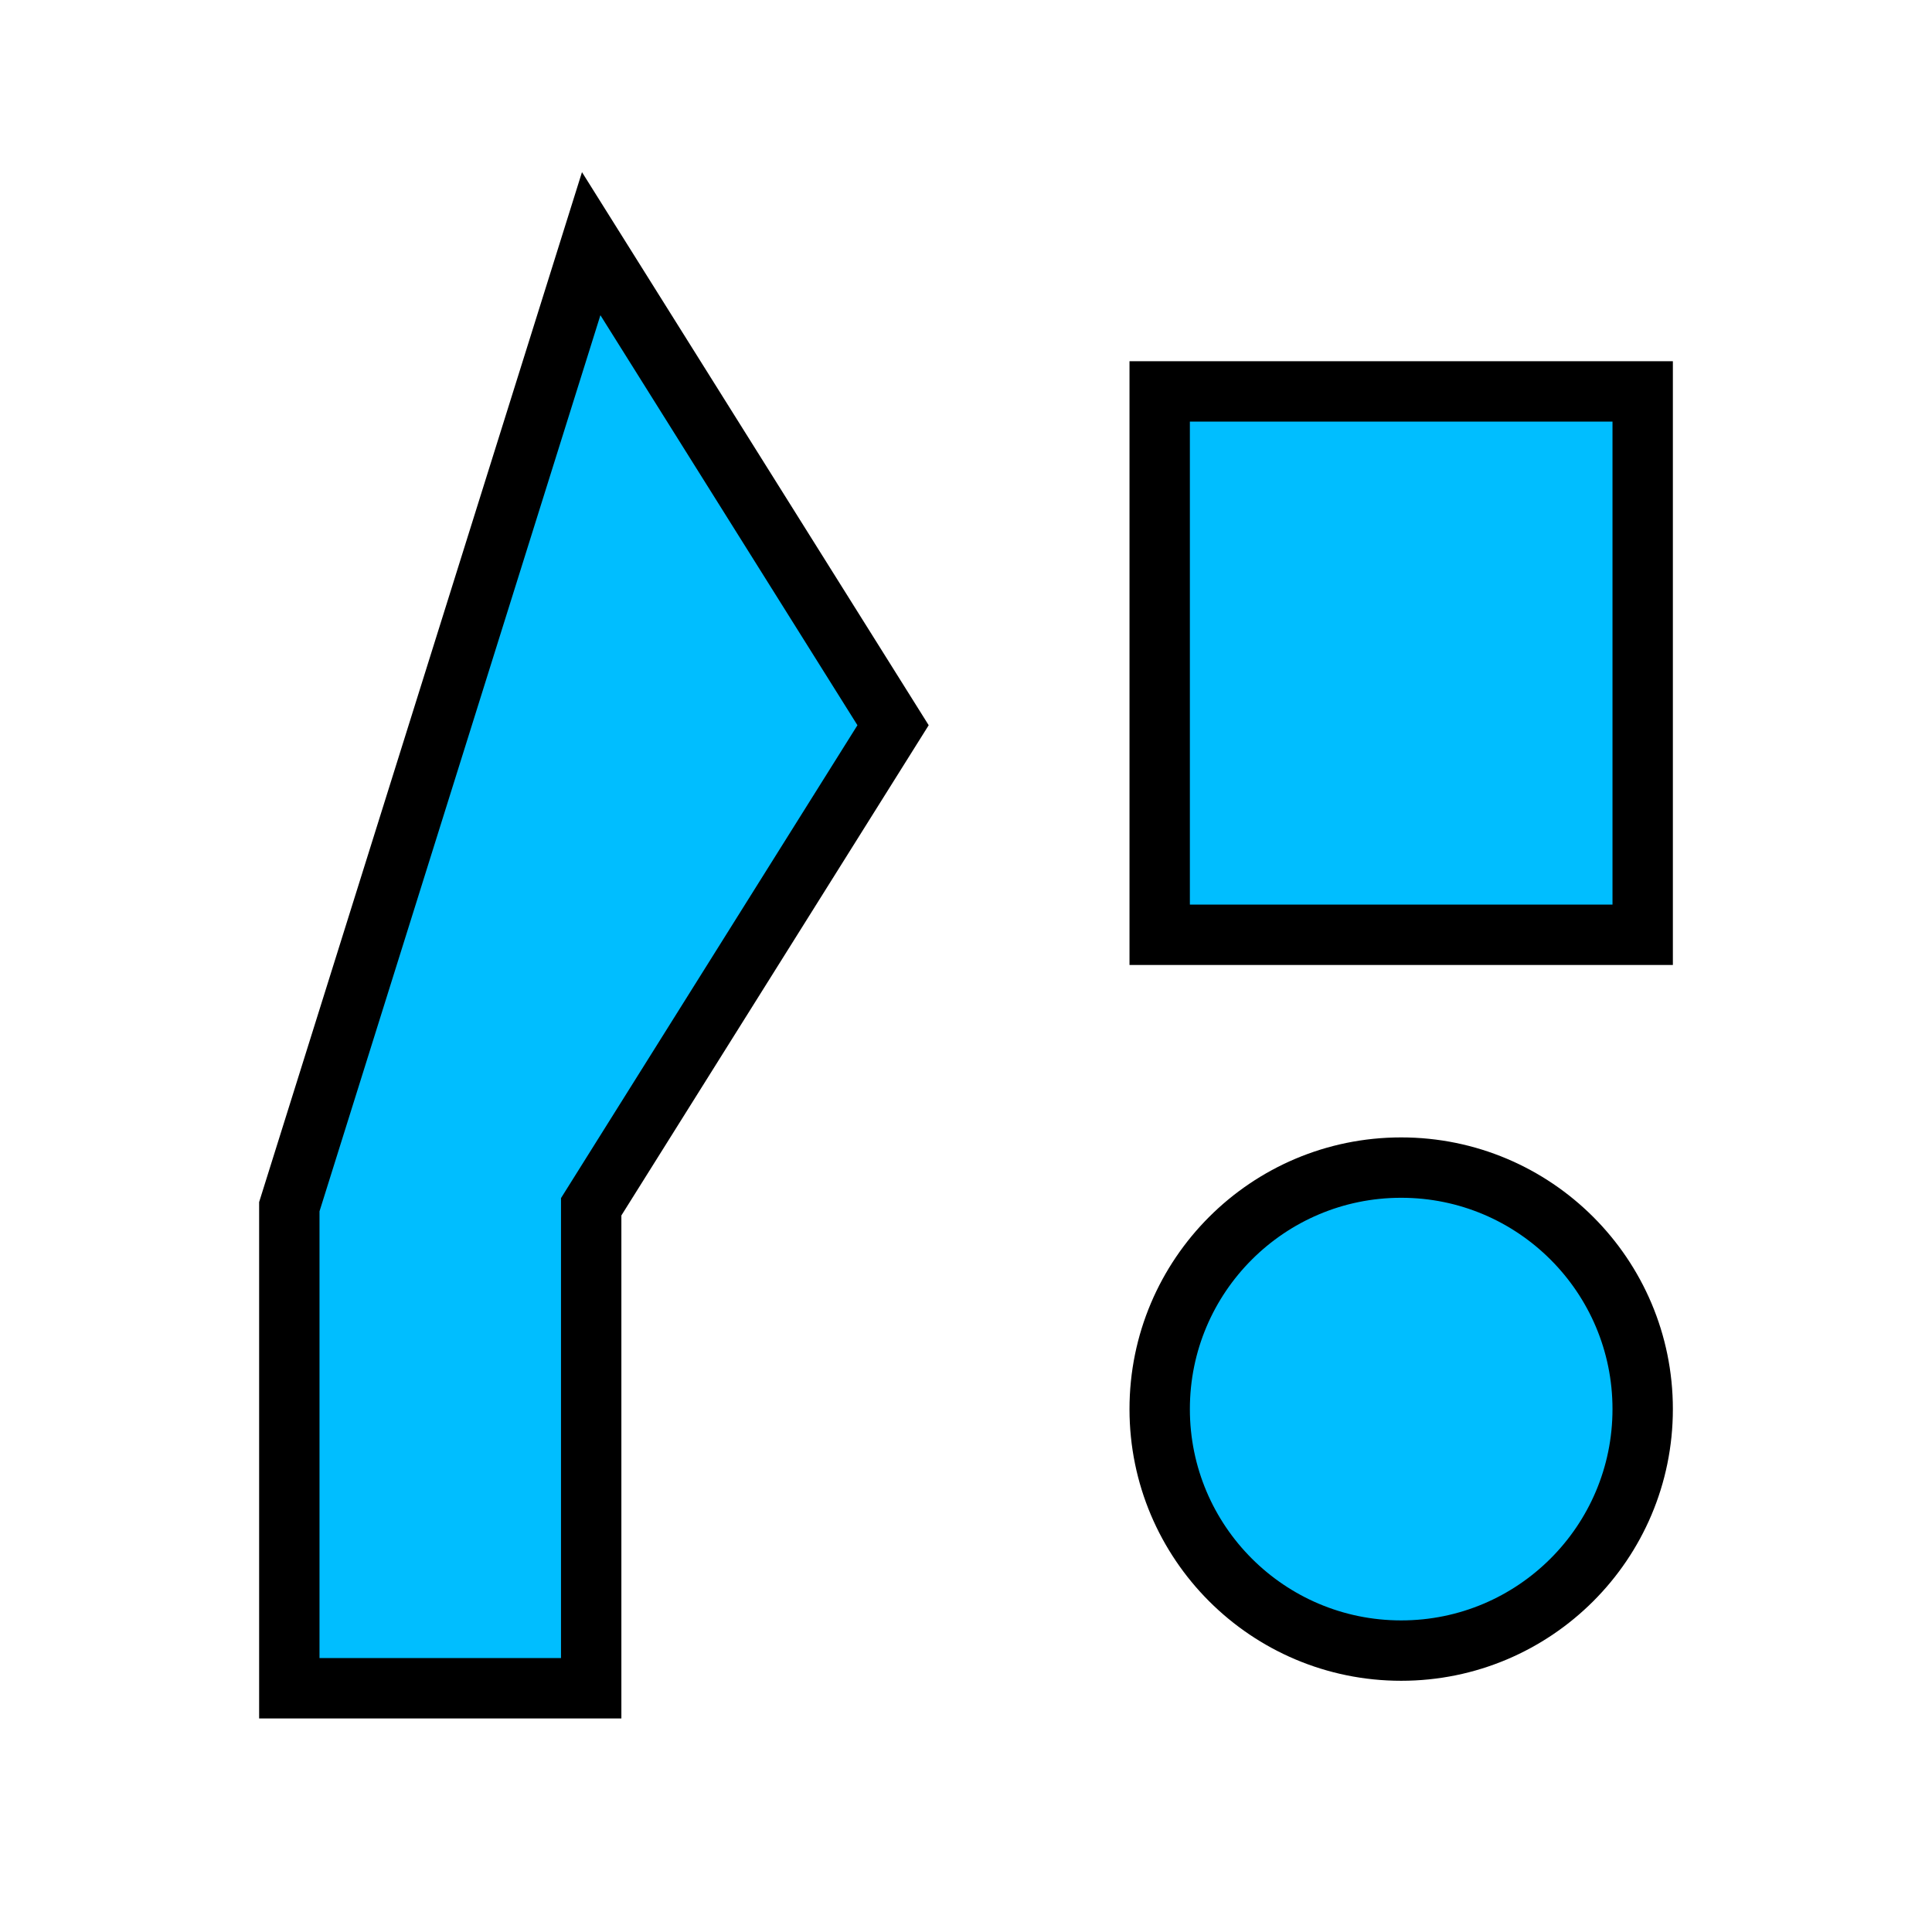 <?xml version="1.0" encoding="UTF-8" standalone="no"?>
<!-- Created with Inkscape (http://www.inkscape.org/) -->
<svg id="svg2985" xmlns:rdf="http://www.w3.org/1999/02/22-rdf-syntax-ns#" xmlns="http://www.w3.org/2000/svg" viewBox="0 0 32 32" version="1.1" xmlns:cc="http://creativecommons.org/ns#" xmlns:dc="http://purl.org/dc/elements/1.1/">
<g id="layer1">
<g id="g3785" transform="translate(0.589,0.66)">
<path id="path3779" d="m9.203,27.303-5,0,0-7.976,5-15.951,5,7.976-5,7.976z" style="stroke-linejoin:miter;stroke:#000000;stroke-linecap:butt;stroke-width:1px;fill:#00beff;"/>
<rect id="rect3781" style="stroke-linejoin:miter;fill-rule:evenodd;stroke:#000000;stroke-linecap:butt;stroke-width:1px;fill:#00beff;" height="9" width="8" y="5.823" x="18.619"/>
<path id="path3783" style="stroke-linejoin:miter;fill-rule:evenodd;stroke:#000000;stroke-linecap:butt;stroke-width:1px;fill:#00beff;" d="m28,21c0,2.209-1.791,4-4,4s-4-1.791-4-4,1.791-4,4-4,4,1.791,4,4z" transform="translate(-1.381,1.679)"/>
</g>
</g>
</svg>
